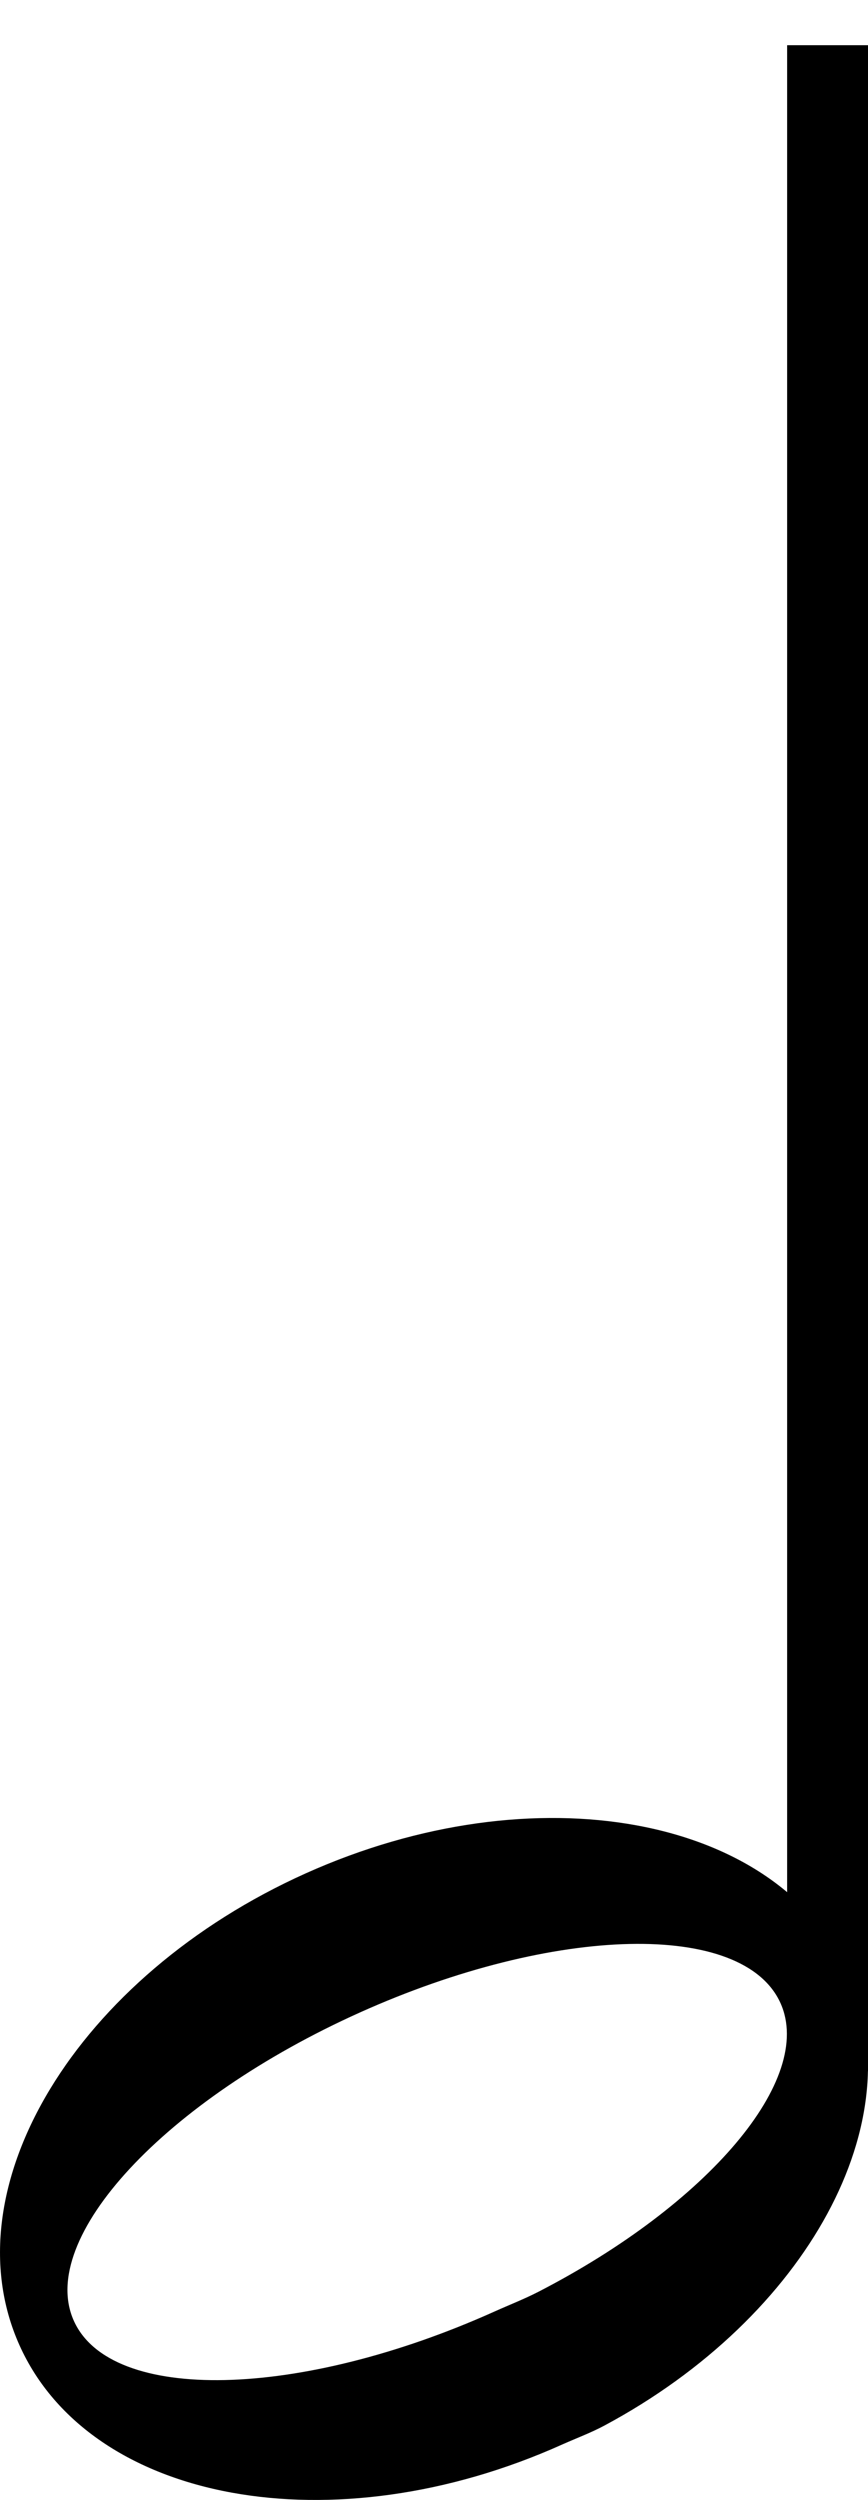 <?xml version="1.0" encoding="UTF-8" standalone="no"?>
<!-- Created with Inkscape (http://www.inkscape.org/) -->
<svg
   xmlns:dc="http://purl.org/dc/elements/1.1/"
   xmlns:cc="http://web.resource.org/cc/"
   xmlns:rdf="http://www.w3.org/1999/02/22-rdf-syntax-ns#"
   xmlns:svg="http://www.w3.org/2000/svg"
   xmlns="http://www.w3.org/2000/svg"
   xmlns:sodipodi="http://sodipodi.sourceforge.net/DTD/sodipodi-0.dtd"
   xmlns:inkscape="http://www.inkscape.org/namespaces/inkscape"
   version="1.0"
   width="14.566"
   height="41.92"
   id="svg1463"
   sodipodi:version="0.32"
   inkscape:version="0.45"
   sodipodi:docname="Figure_rythmique_blanche_hampe_haut.svg"
   sodipodi:docbase="/home/francisco/Desktop/svg"
   inkscape:output_extension="org.inkscape.output.svg.inkscape"
   sodipodi:modified="true">
  <sodipodi:namedview
     inkscape:window-height="768"
     inkscape:window-width="1024"
     inkscape:pageshadow="2"
     inkscape:pageopacity="0.0"
     guidetolerance="10.0"
     gridtolerance="10.0"
     objecttolerance="10.0"
     borderopacity="1.0"
     bordercolor="#666666"
     pagecolor="#ffffff"
     id="base"
     inkscape:zoom="27.461114"
     inkscape:cx="7.283"
     inkscape:cy="15.875118"
     inkscape:window-x="0"
     inkscape:window-y="0"
     inkscape:current-layer="svg1463" />
  <defs
     id="defs1466" />
  <g
     id="g7850">
    <path
       d="M 10.146,40.671 C 13.542,38.851 15.351,35.557 14.238,33.078 C 13.051,30.435 8.971,29.689 5.131,31.413 C 1.292,33.137 -0.861,36.682 0.327,39.326 C 1.514,41.97 5.594,42.716 9.433,40.991 C 9.673,40.884 9.919,40.793 10.146,40.671 z M 9.036,38.429 C 8.795,38.553 8.551,38.647 8.295,38.762 C 5.022,40.232 1.861,40.301 1.239,38.916 C 0.617,37.532 2.769,35.215 6.042,33.745 C 9.315,32.275 12.476,32.206 13.098,33.59 C 13.671,34.867 11.883,36.962 9.036,38.429 z "
       style="opacity:1;fill:#000000;fill-opacity:1;fill-rule:evenodd;stroke:none;stroke-width:0.2;stroke-miterlimit:4;stroke-dasharray:none;stroke-dashoffset:0;stroke-opacity:1"
       id="path10999" />
    <path
       d="M 13.888,34.731 L 13.888,0.758"
       style="fill:none;fill-opacity:0.75;fill-rule:evenodd;stroke:#000000;stroke-width:1.358;stroke-linecap:butt;stroke-linejoin:miter;stroke-miterlimit:4;stroke-dasharray:none;stroke-opacity:1"
       id="path11001" />
  </g>
</svg>
